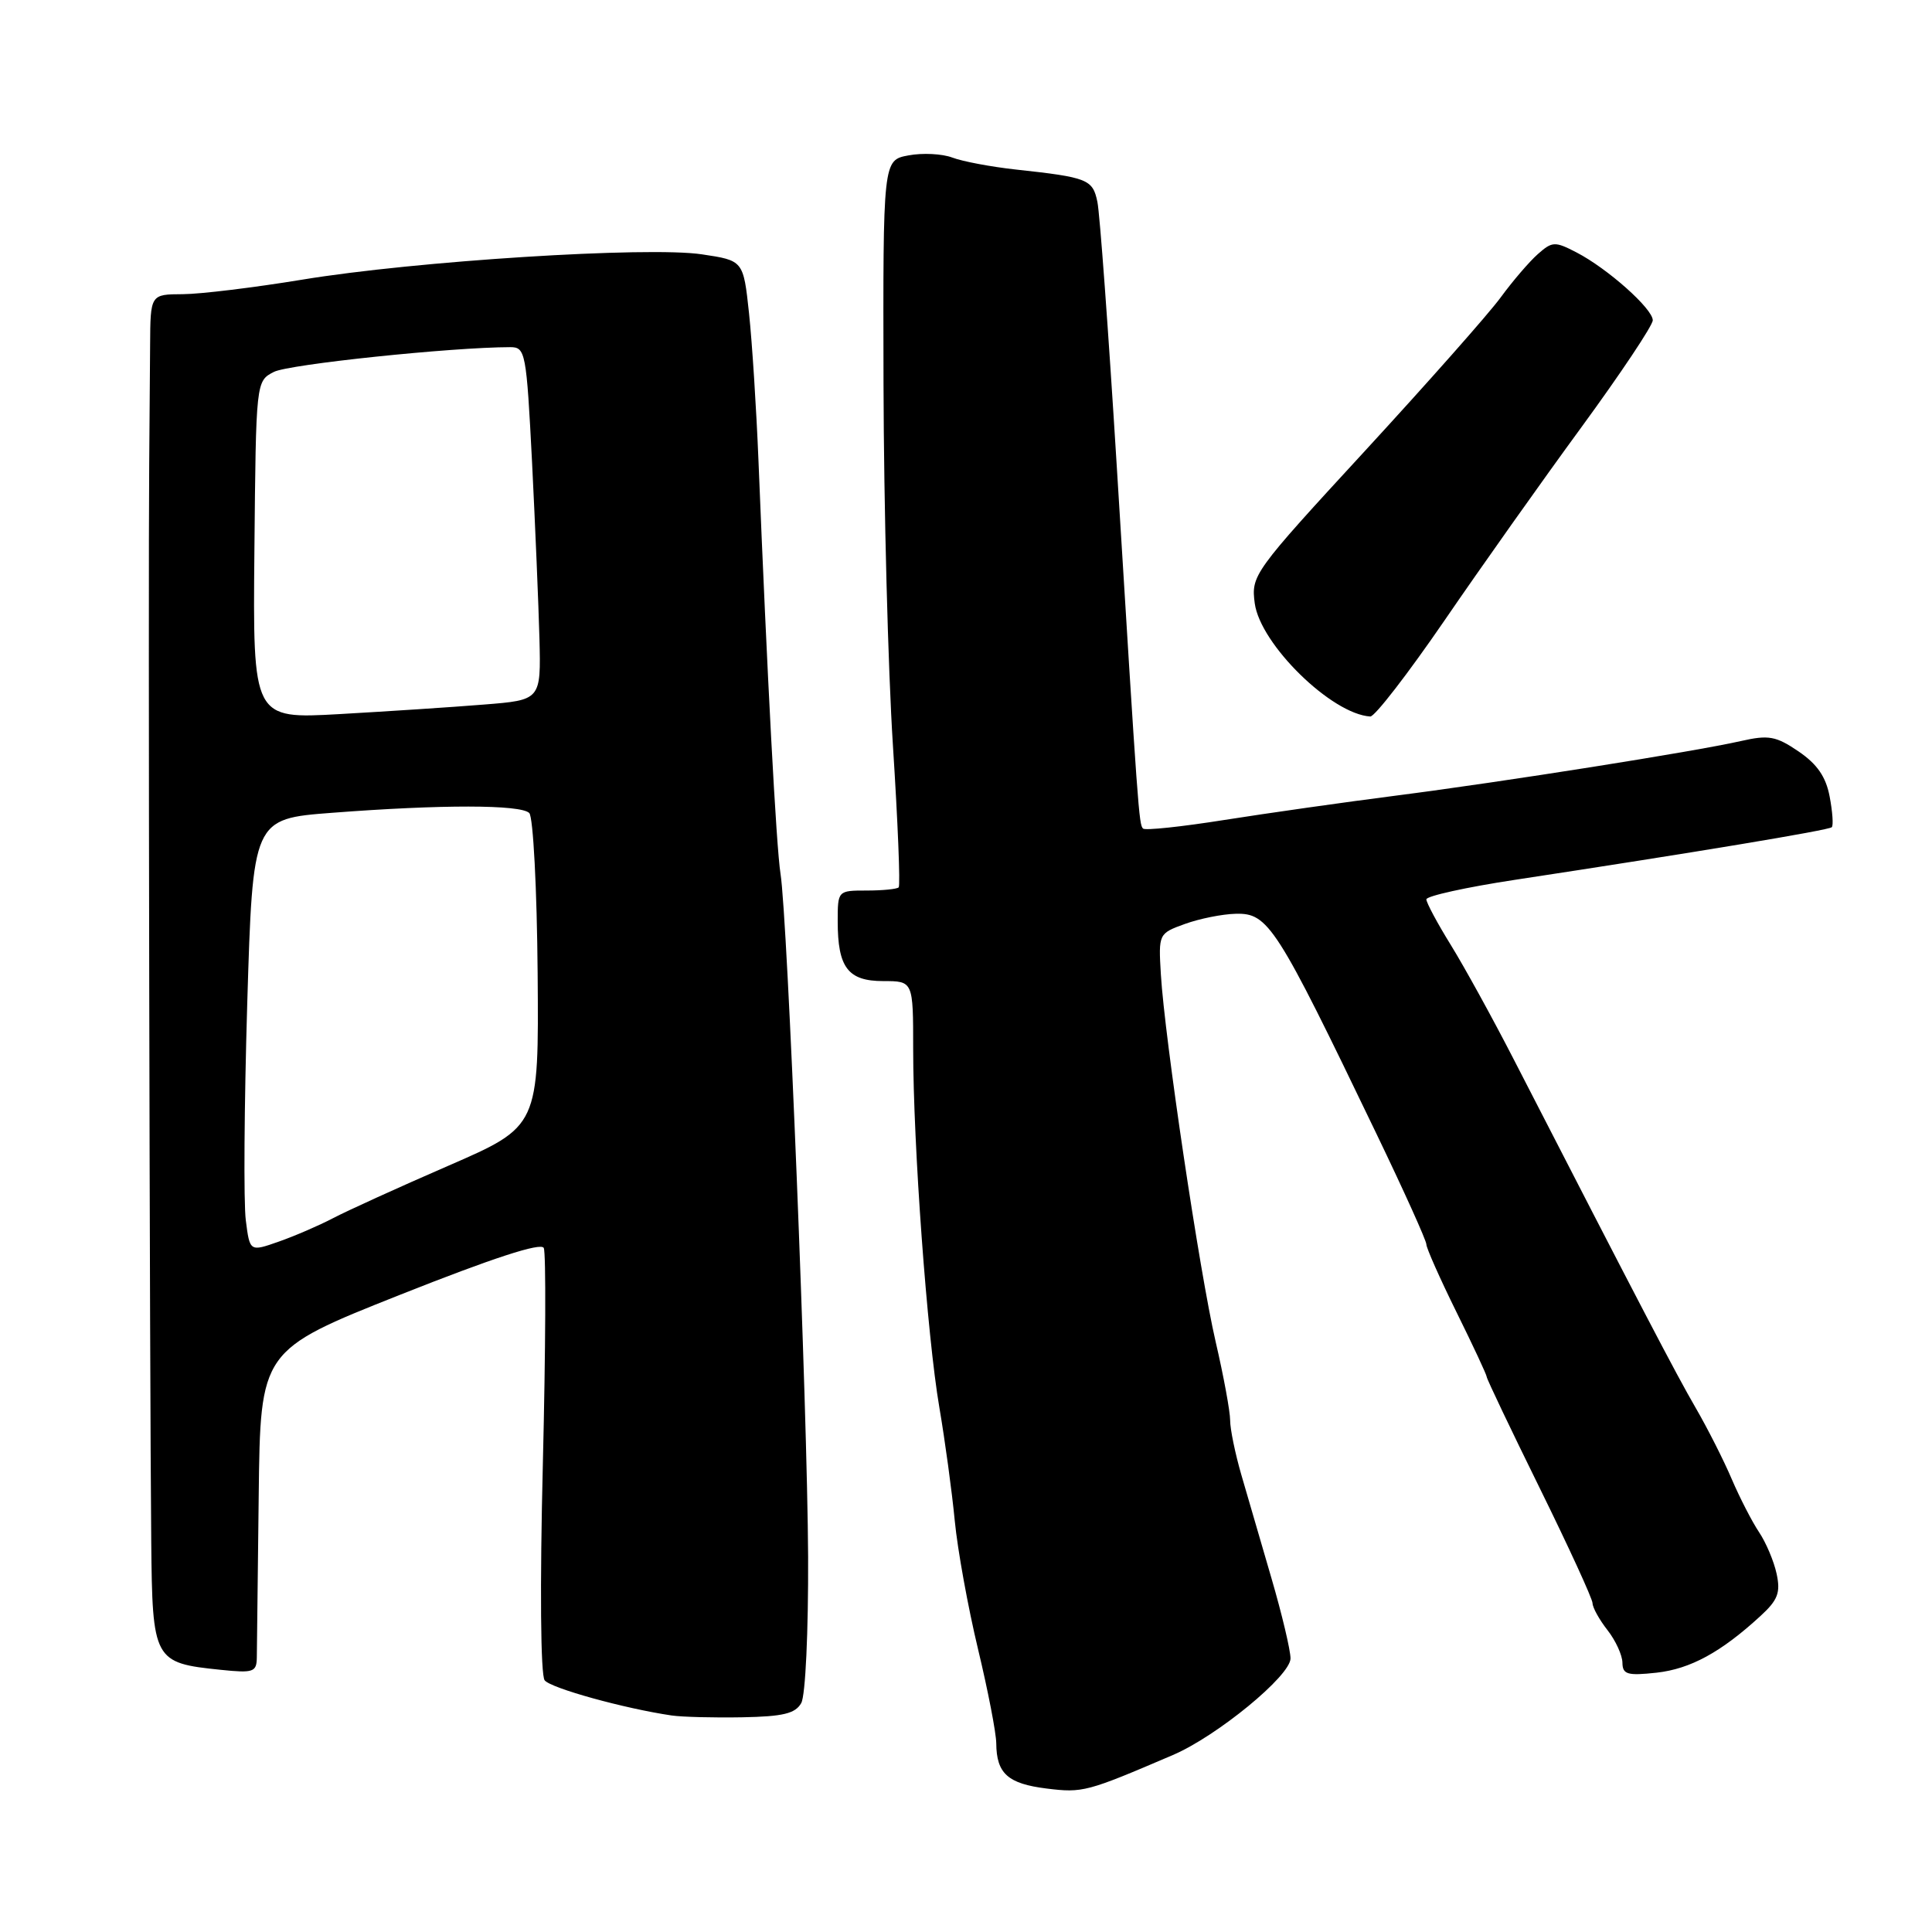 <?xml version="1.0" encoding="UTF-8" standalone="no"?>
<!DOCTYPE svg PUBLIC "-//W3C//DTD SVG 1.1//EN" "http://www.w3.org/Graphics/SVG/1.1/DTD/svg11.dtd" >
<svg xmlns="http://www.w3.org/2000/svg" xmlns:xlink="http://www.w3.org/1999/xlink" version="1.1" viewBox="0 0 256 256">
 <g >
 <path fill="currentColor"
d=" M 155.41 232.55 C 161.26 230.05 171.00 222.05 171.00 219.75 C 171.00 218.67 169.87 213.90 168.48 209.14 C 167.10 204.39 165.30 198.21 164.48 195.41 C 163.67 192.61 163.00 189.37 163.00 188.20 C 163.00 187.03 162.14 182.35 161.08 177.79 C 158.95 168.59 154.32 137.52 153.82 129.10 C 153.50 123.74 153.52 123.69 157.00 122.43 C 158.93 121.73 161.96 121.12 163.74 121.08 C 168.06 120.97 169.10 122.60 182.39 150.24 C 186.03 157.80 189.00 164.38 189.00 164.88 C 189.00 165.37 190.80 169.42 193.00 173.88 C 195.20 178.33 197.00 182.19 197.00 182.45 C 197.00 182.71 200.15 189.32 204.00 197.14 C 207.85 204.96 211.01 211.84 211.02 212.43 C 211.03 213.02 211.92 214.62 213.00 216.00 C 214.08 217.38 214.97 219.32 214.98 220.32 C 215.00 221.87 215.64 222.06 219.50 221.64 C 223.99 221.14 228.05 218.93 233.28 214.12 C 235.58 212.01 235.95 211.03 235.41 208.53 C 235.05 206.86 234.00 204.38 233.07 203.00 C 232.15 201.62 230.53 198.47 229.47 196.00 C 228.42 193.53 226.26 189.26 224.67 186.52 C 222.09 182.08 217.39 173.07 200.50 140.22 C 197.75 134.87 194.04 128.13 192.25 125.23 C 190.46 122.34 189.00 119.61 189.00 119.17 C 189.00 118.73 194.29 117.56 200.75 116.58 C 224.25 113.01 242.32 110.01 242.72 109.61 C 242.95 109.39 242.82 107.56 242.44 105.56 C 241.95 102.94 240.79 101.25 238.32 99.57 C 235.32 97.53 234.35 97.36 230.69 98.19 C 224.46 99.60 199.25 103.59 185.00 105.42 C 178.12 106.30 167.88 107.76 162.23 108.65 C 156.57 109.55 151.73 110.06 151.46 109.79 C 150.91 109.24 150.81 107.84 147.96 61.50 C 146.87 43.90 145.73 28.26 145.41 26.75 C 144.79 23.76 144.14 23.50 134.57 22.46 C 131.30 22.10 127.53 21.39 126.19 20.88 C 124.85 20.37 122.23 20.24 120.38 20.59 C 117.00 21.22 117.00 21.22 117.07 50.86 C 117.11 67.16 117.67 88.75 118.32 98.83 C 118.97 108.92 119.31 117.35 119.08 117.58 C 118.85 117.81 116.94 118.00 114.83 118.00 C 111.02 118.00 111.00 118.02 111.00 122.07 C 111.00 128.21 112.36 130.00 117.04 130.00 C 121.00 130.00 121.00 130.00 121.00 138.98 C 121.00 151.67 122.85 177.05 124.47 186.50 C 125.22 190.90 126.14 197.65 126.51 201.50 C 126.88 205.35 128.27 213.00 129.59 218.50 C 130.91 224.00 132.00 229.62 132.01 231.00 C 132.04 235.00 133.54 236.35 138.68 236.99 C 143.48 237.58 143.98 237.45 155.41 232.55 Z  M 106.17 225.66 C 106.73 224.67 107.12 216.19 107.08 206.24 C 106.98 186.66 104.36 121.63 103.42 115.76 C 102.86 112.25 101.65 89.53 100.50 61.00 C 100.22 54.12 99.66 45.36 99.25 41.51 C 98.50 34.52 98.50 34.52 93.00 33.70 C 85.87 32.63 55.03 34.58 40.02 37.06 C 33.69 38.10 26.57 38.97 24.22 38.98 C 19.93 39.00 19.93 39.00 19.89 45.75 C 19.86 49.46 19.81 56.55 19.77 61.50 C 19.63 77.82 19.83 181.63 20.04 204.28 C 20.19 220.04 20.36 220.35 29.25 221.26 C 33.58 221.71 34.00 221.56 34.03 219.63 C 34.05 218.46 34.16 208.82 34.28 198.21 C 34.50 178.92 34.50 178.92 53.00 171.57 C 65.27 166.70 71.69 164.60 72.05 165.36 C 72.36 165.99 72.30 178.88 71.93 194.00 C 71.53 210.19 71.63 221.97 72.17 222.65 C 73.00 223.70 82.74 226.39 89.00 227.31 C 90.38 227.51 94.58 227.62 98.34 227.55 C 103.76 227.45 105.39 227.06 106.17 225.66 Z  M 191.38 82.25 C 196.18 75.24 204.36 63.69 209.56 56.59 C 214.75 49.49 219.00 43.12 219.00 42.44 C 219.00 40.91 213.01 35.58 208.90 33.45 C 206.03 31.96 205.68 31.98 203.76 33.68 C 202.63 34.68 200.42 37.26 198.84 39.42 C 197.26 41.58 189.17 50.72 180.86 59.75 C 166.07 75.81 165.77 76.23 166.26 79.94 C 166.99 85.37 176.44 94.63 181.57 94.94 C 182.16 94.97 186.57 89.26 191.38 82.25 Z  M 32.57 161.69 C 32.27 159.38 32.36 146.47 32.76 133.00 C 33.50 108.50 33.50 108.50 44.00 107.70 C 58.46 106.59 69.00 106.60 70.13 107.73 C 70.65 108.25 71.15 117.80 71.24 128.96 C 71.40 149.25 71.40 149.25 59.45 154.45 C 52.88 157.30 45.99 160.44 44.14 161.41 C 42.29 162.38 39.05 163.78 36.94 164.52 C 33.10 165.87 33.10 165.87 32.57 161.69 Z  M 33.71 72.89 C 33.92 50.50 33.92 50.50 36.29 49.28 C 38.25 48.27 59.83 46.01 67.61 46.00 C 69.63 46.00 69.75 46.65 70.50 61.25 C 70.92 69.64 71.36 80.16 71.48 84.63 C 71.68 92.76 71.68 92.76 64.09 93.36 C 59.92 93.70 51.32 94.26 45.00 94.62 C 33.50 95.27 33.50 95.27 33.71 72.89 Z "/>
</g>
</svg>
